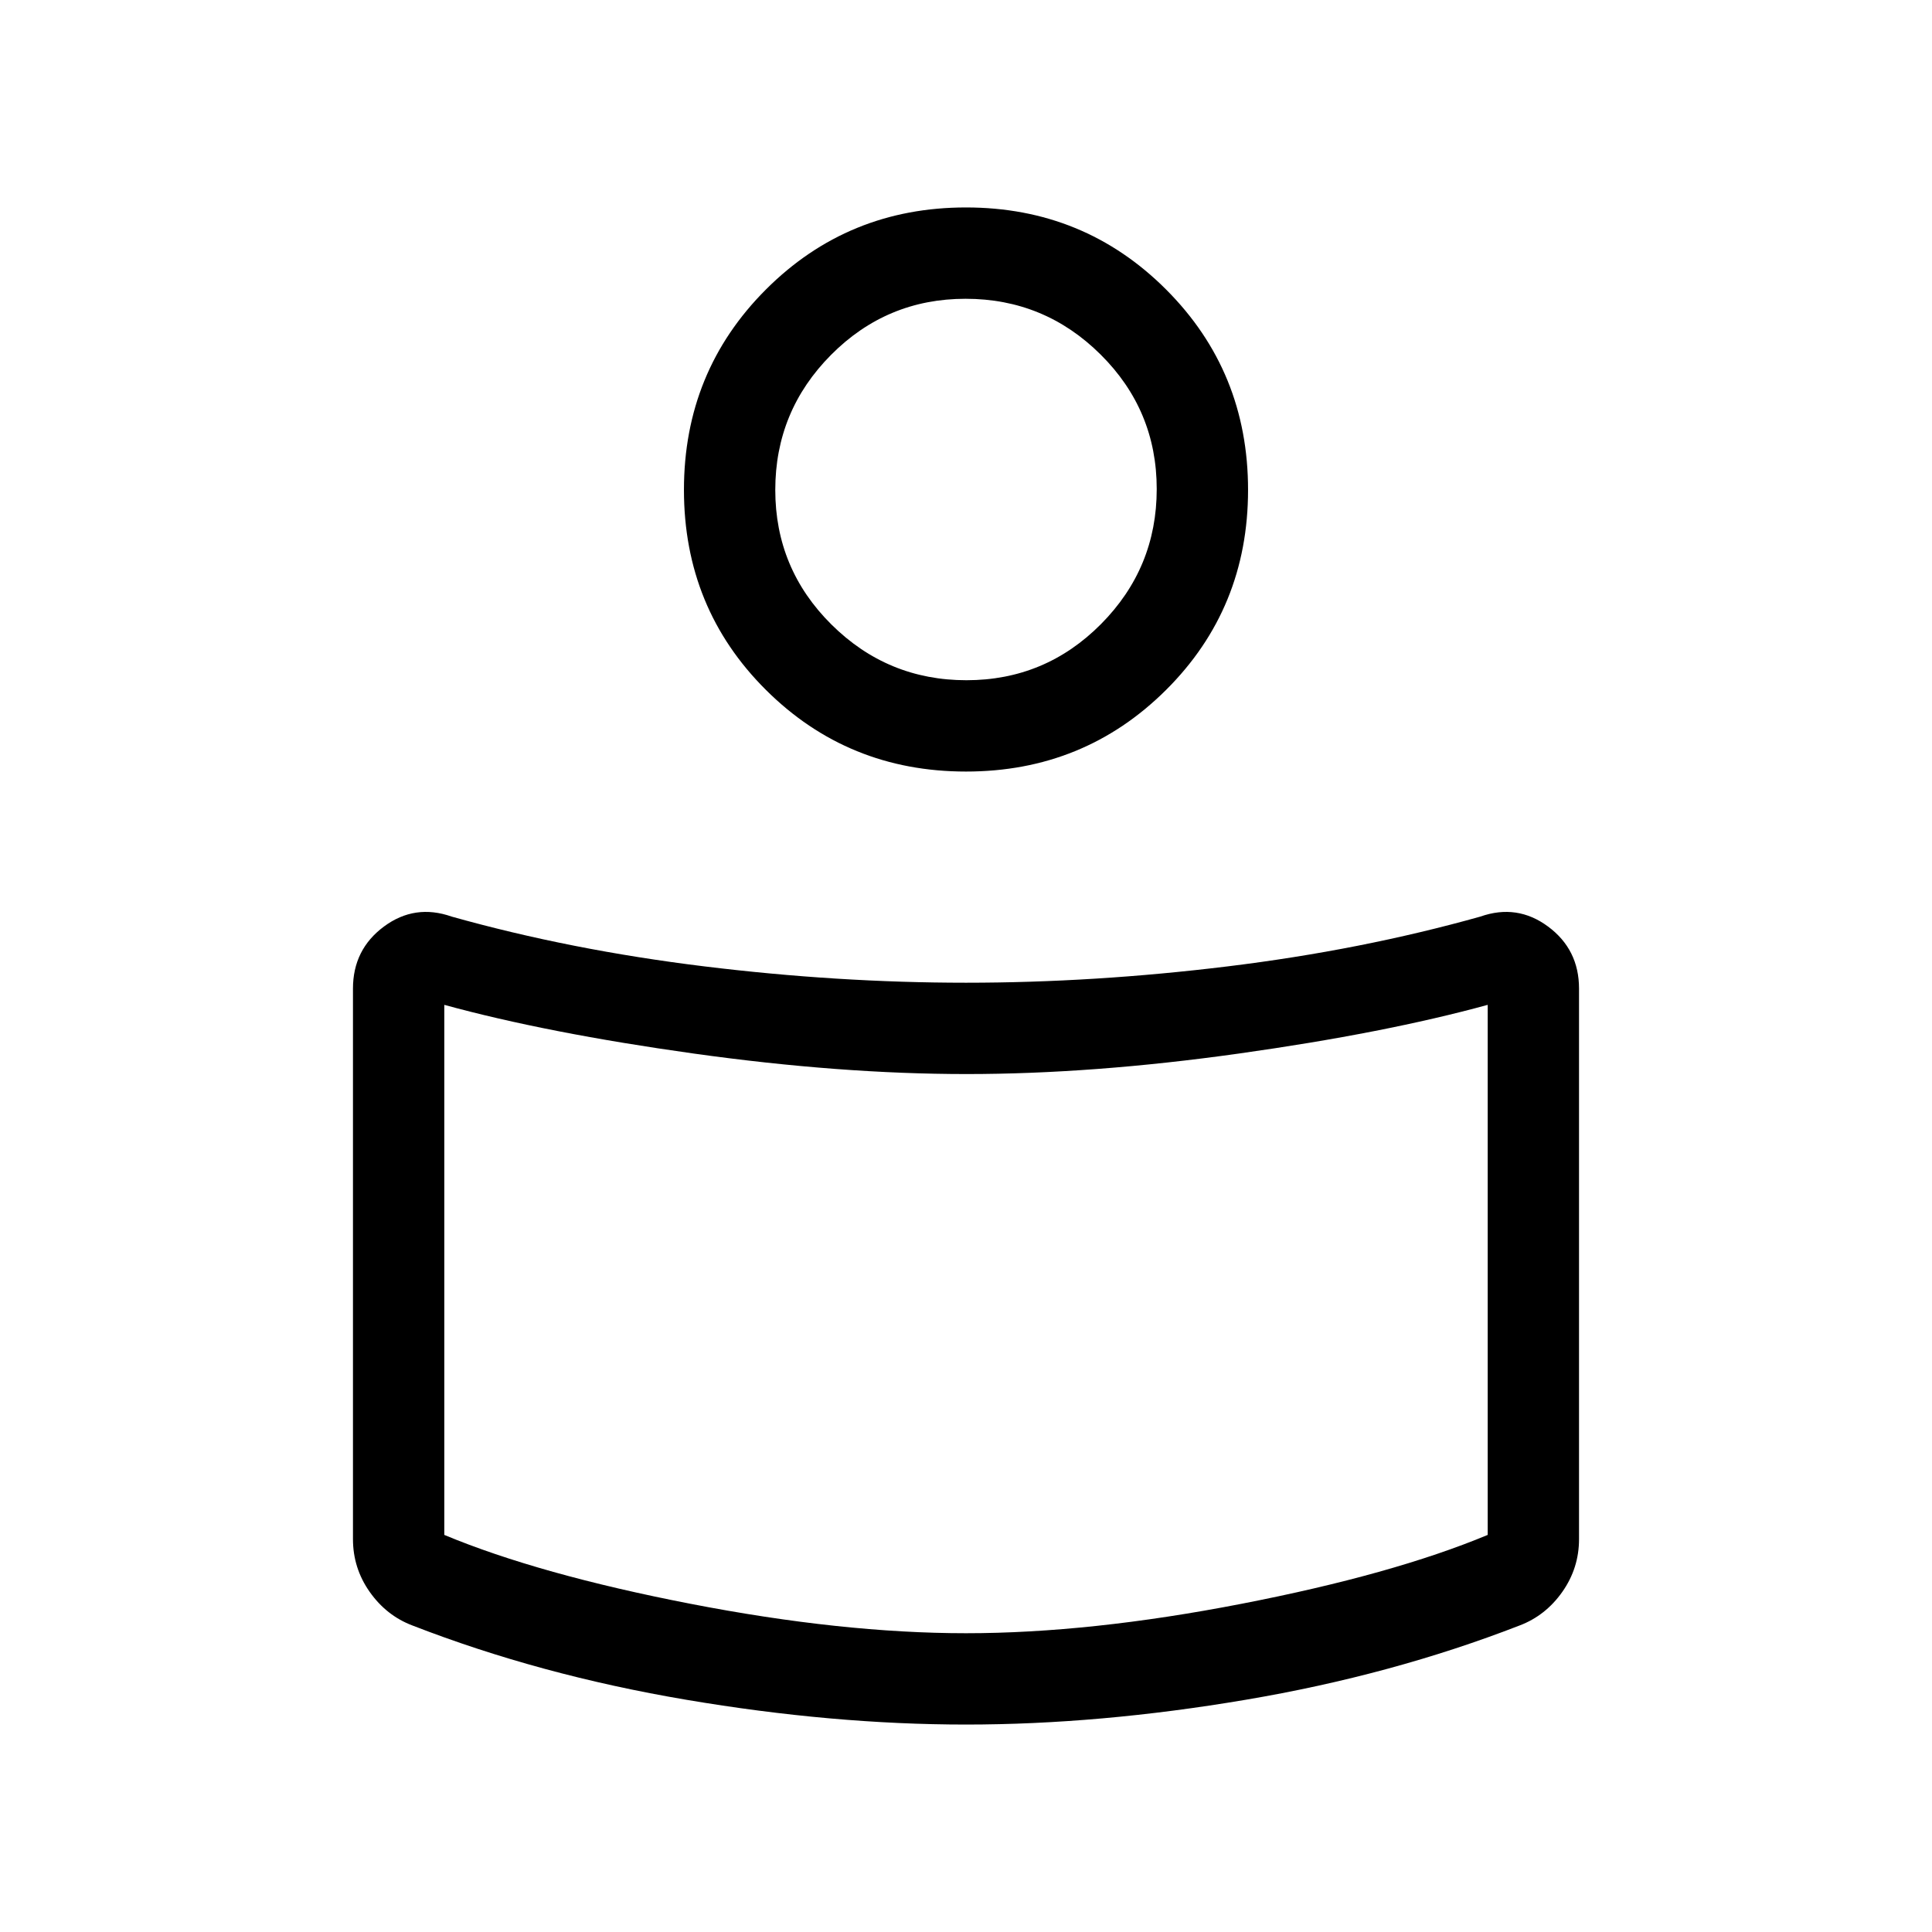 <svg xmlns="http://www.w3.org/2000/svg" height="48" viewBox="0 -960 960 960" width="48"><path d="M480-471.69q63.69 0 130-8.12 66.31-8.11 125.54-24.73 18.31-6.46 33.69 4.94 15.38 11.41 15.38 30.83v273.54q0 14.43-8.31 26.23-8.32 11.8-21.22 16.69-63.39 24.62-136.12 36.92-72.73 12.31-138.96 12.31t-138.96-12.31q-72.73-12.3-136.12-36.92-12.9-4.89-21.22-16.69-8.31-11.8-8.31-26.23v-273.54q0-19.42 15.38-30.83 15.38-11.4 33.69-4.94 59.23 16.62 125.54 24.73 66.31 8.12 130 8.12Zm259.23 274.38v-263.38q-51.08 14-123.63 24.19-72.55 10.19-135.31 10.19-62.75 0-135.6-10.19-72.84-10.19-123.92-24.19v263.38q47.08 19.62 122.35 34.23 75.26 14.62 136.88 14.62 61.62 0 136.88-14.62 75.27-14.61 122.35-34.23ZM480-856.92q58.65 0 99.4 40.75 40.75 40.75 40.75 99.59 0 58.85-40.75 99.41-40.75 40.55-99.4 40.55-58.65 0-99.4-40.55-40.75-40.56-40.75-99.41 0-58.84 40.75-99.59t99.4-40.75Zm.21 234.92q39.17 0 66.87-27.9 27.69-27.9 27.69-67.08 0-39.17-27.9-66.87-27.9-27.69-67.08-27.69-39.17 0-66.87 27.9-27.69 27.9-27.69 67.08t27.9 66.87Q441.03-622 480.21-622ZM480-728.54Zm0 423.46Z"/></svg>